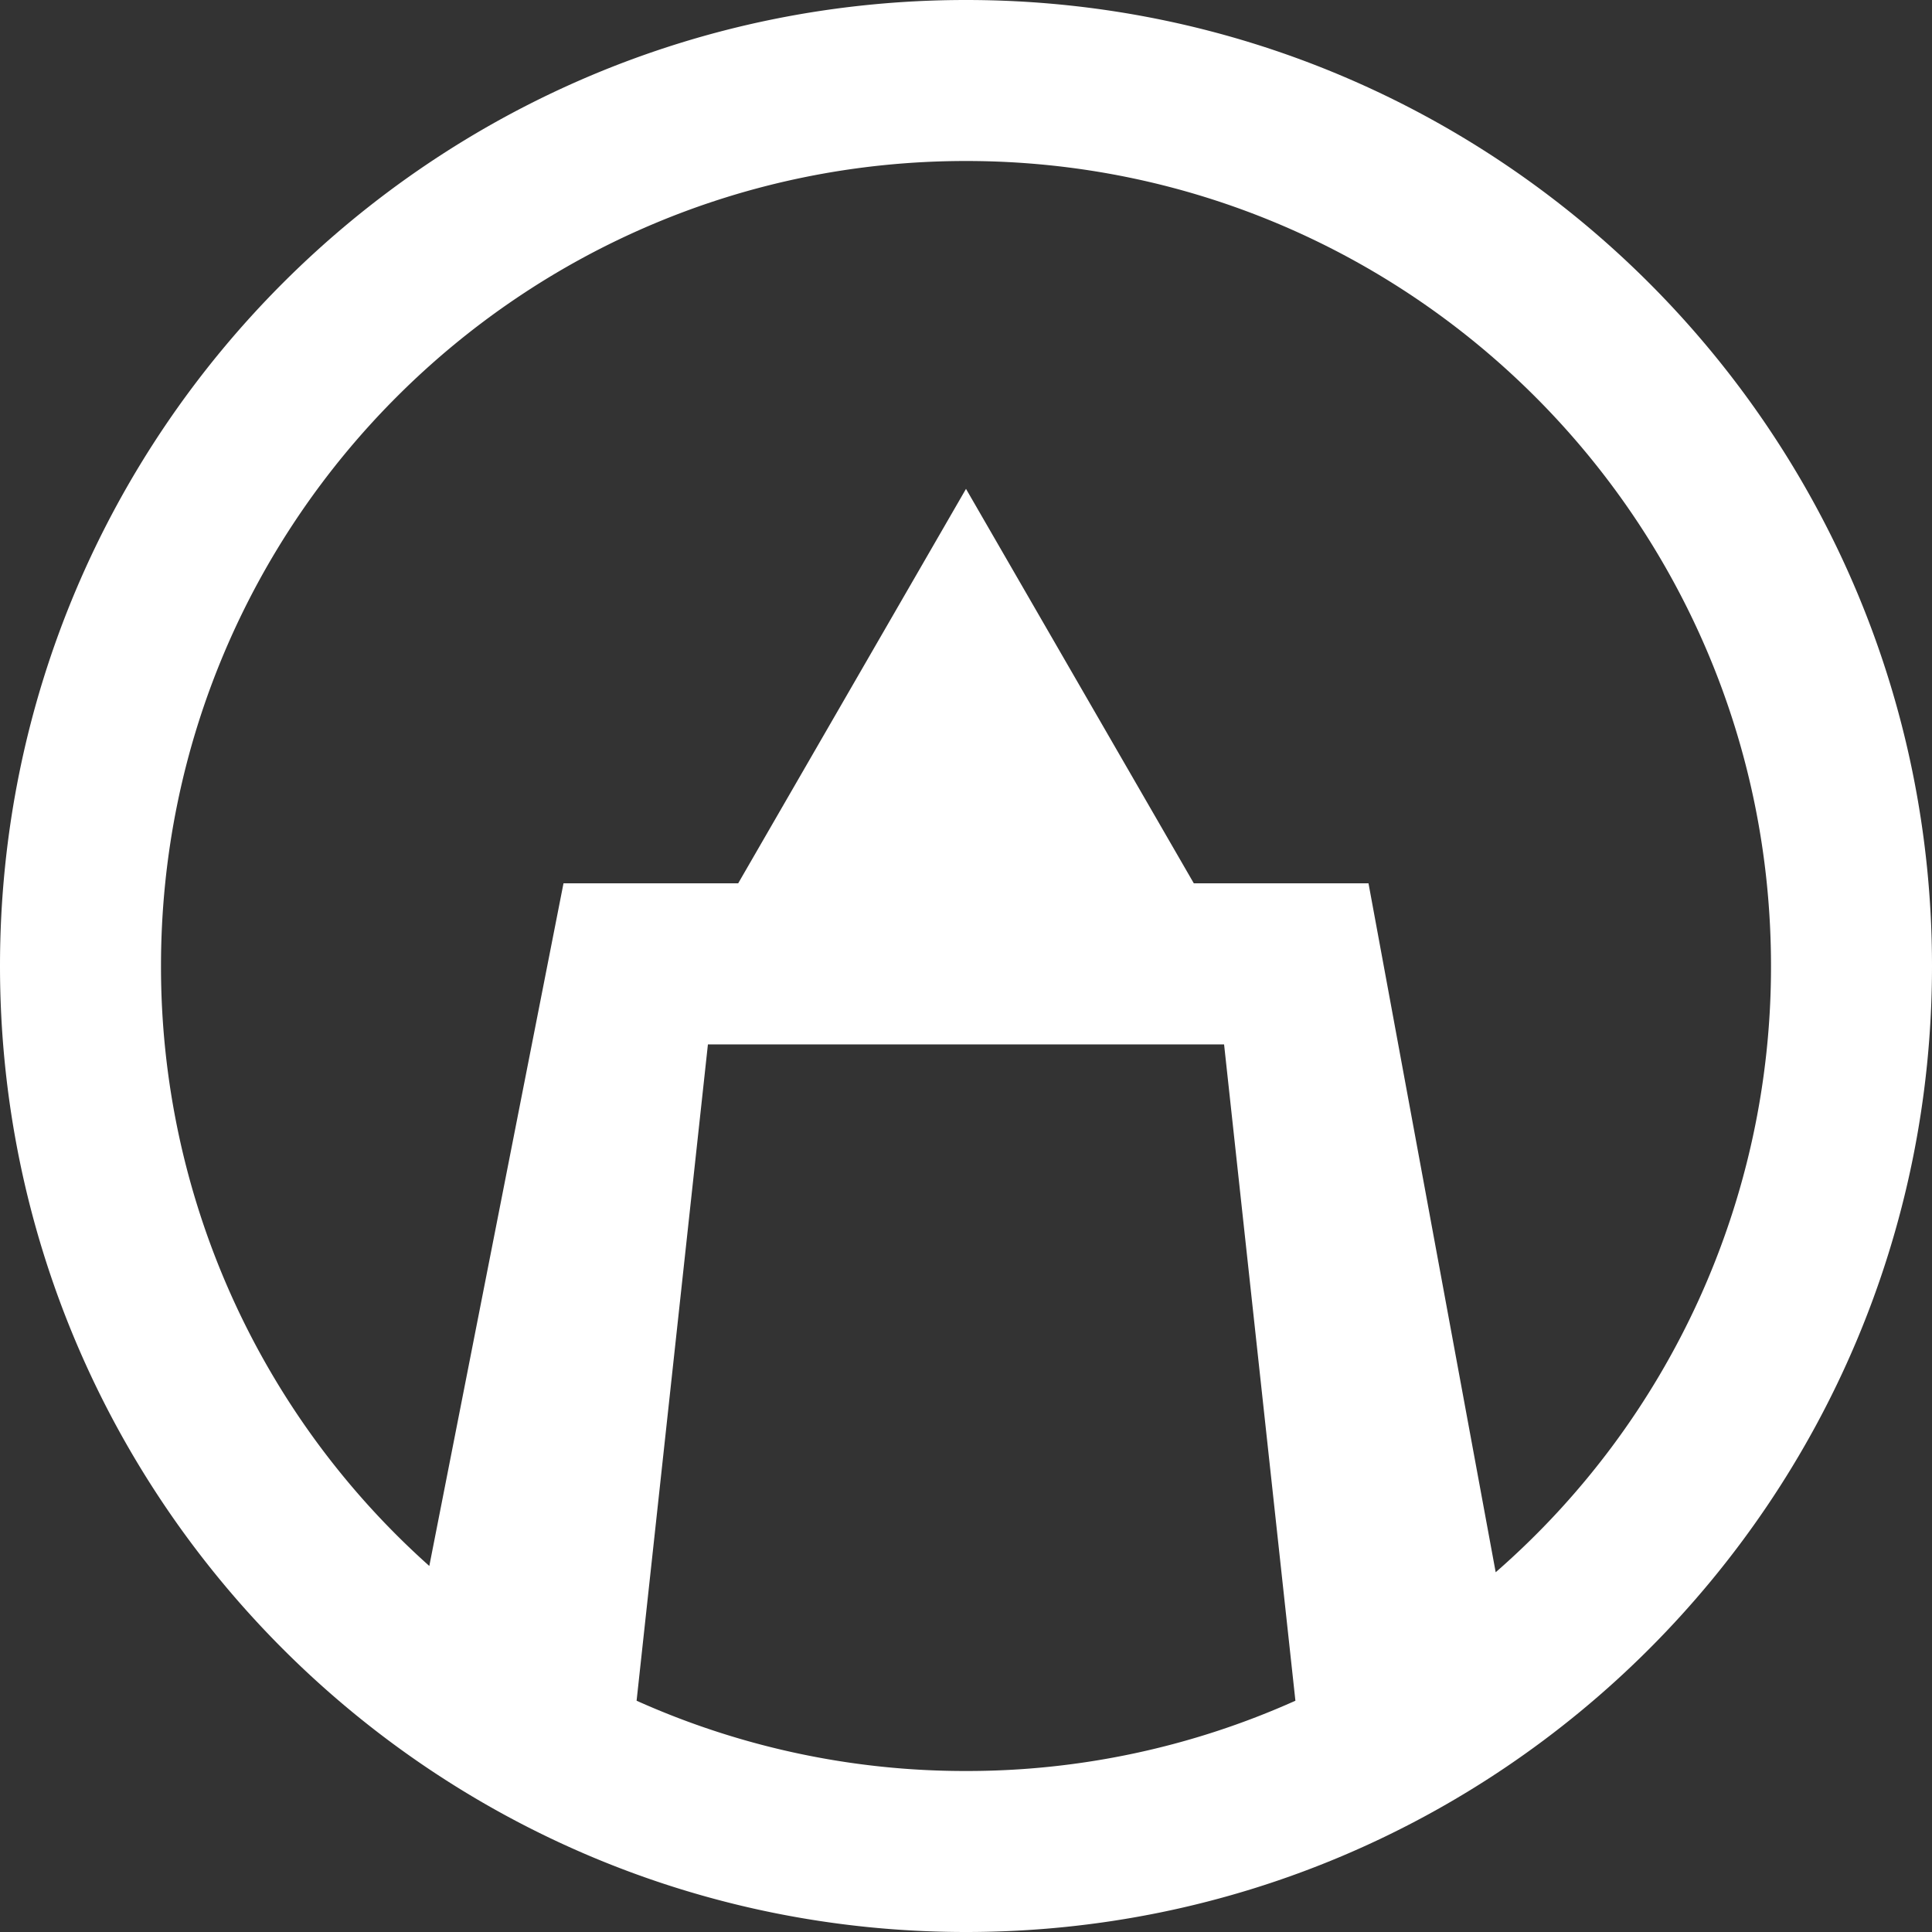 <svg width="24" height="24" fill="none" xmlns="http://www.w3.org/2000/svg"><rect width="100%" height="100%" fill="#333333" stroke="none"/><path fill-rule="evenodd" clip-rule="evenodd" d="M12 24c6.627 0 12-5.373 12-12S18.627 0 12 0 0 5.373 0 12s5.373 12 12 12zm6.58-4.469A9.976 9.976 0 0 0 22 12c0-5.523-4.477-10-10-10S2 6.477 2 12a9.975 9.975 0 0 0 3.333 7.453L7 10.973h2.17l2.83-4.9 2.83 4.9H17l1.58 8.558zm-2.488 1.596l-.886-8.153H8.794l-.886 8.153A9.964 9.964 0 0 0 12 22a9.965 9.965 0 0 0 4.092-.873z" fill="#fff"/></svg>